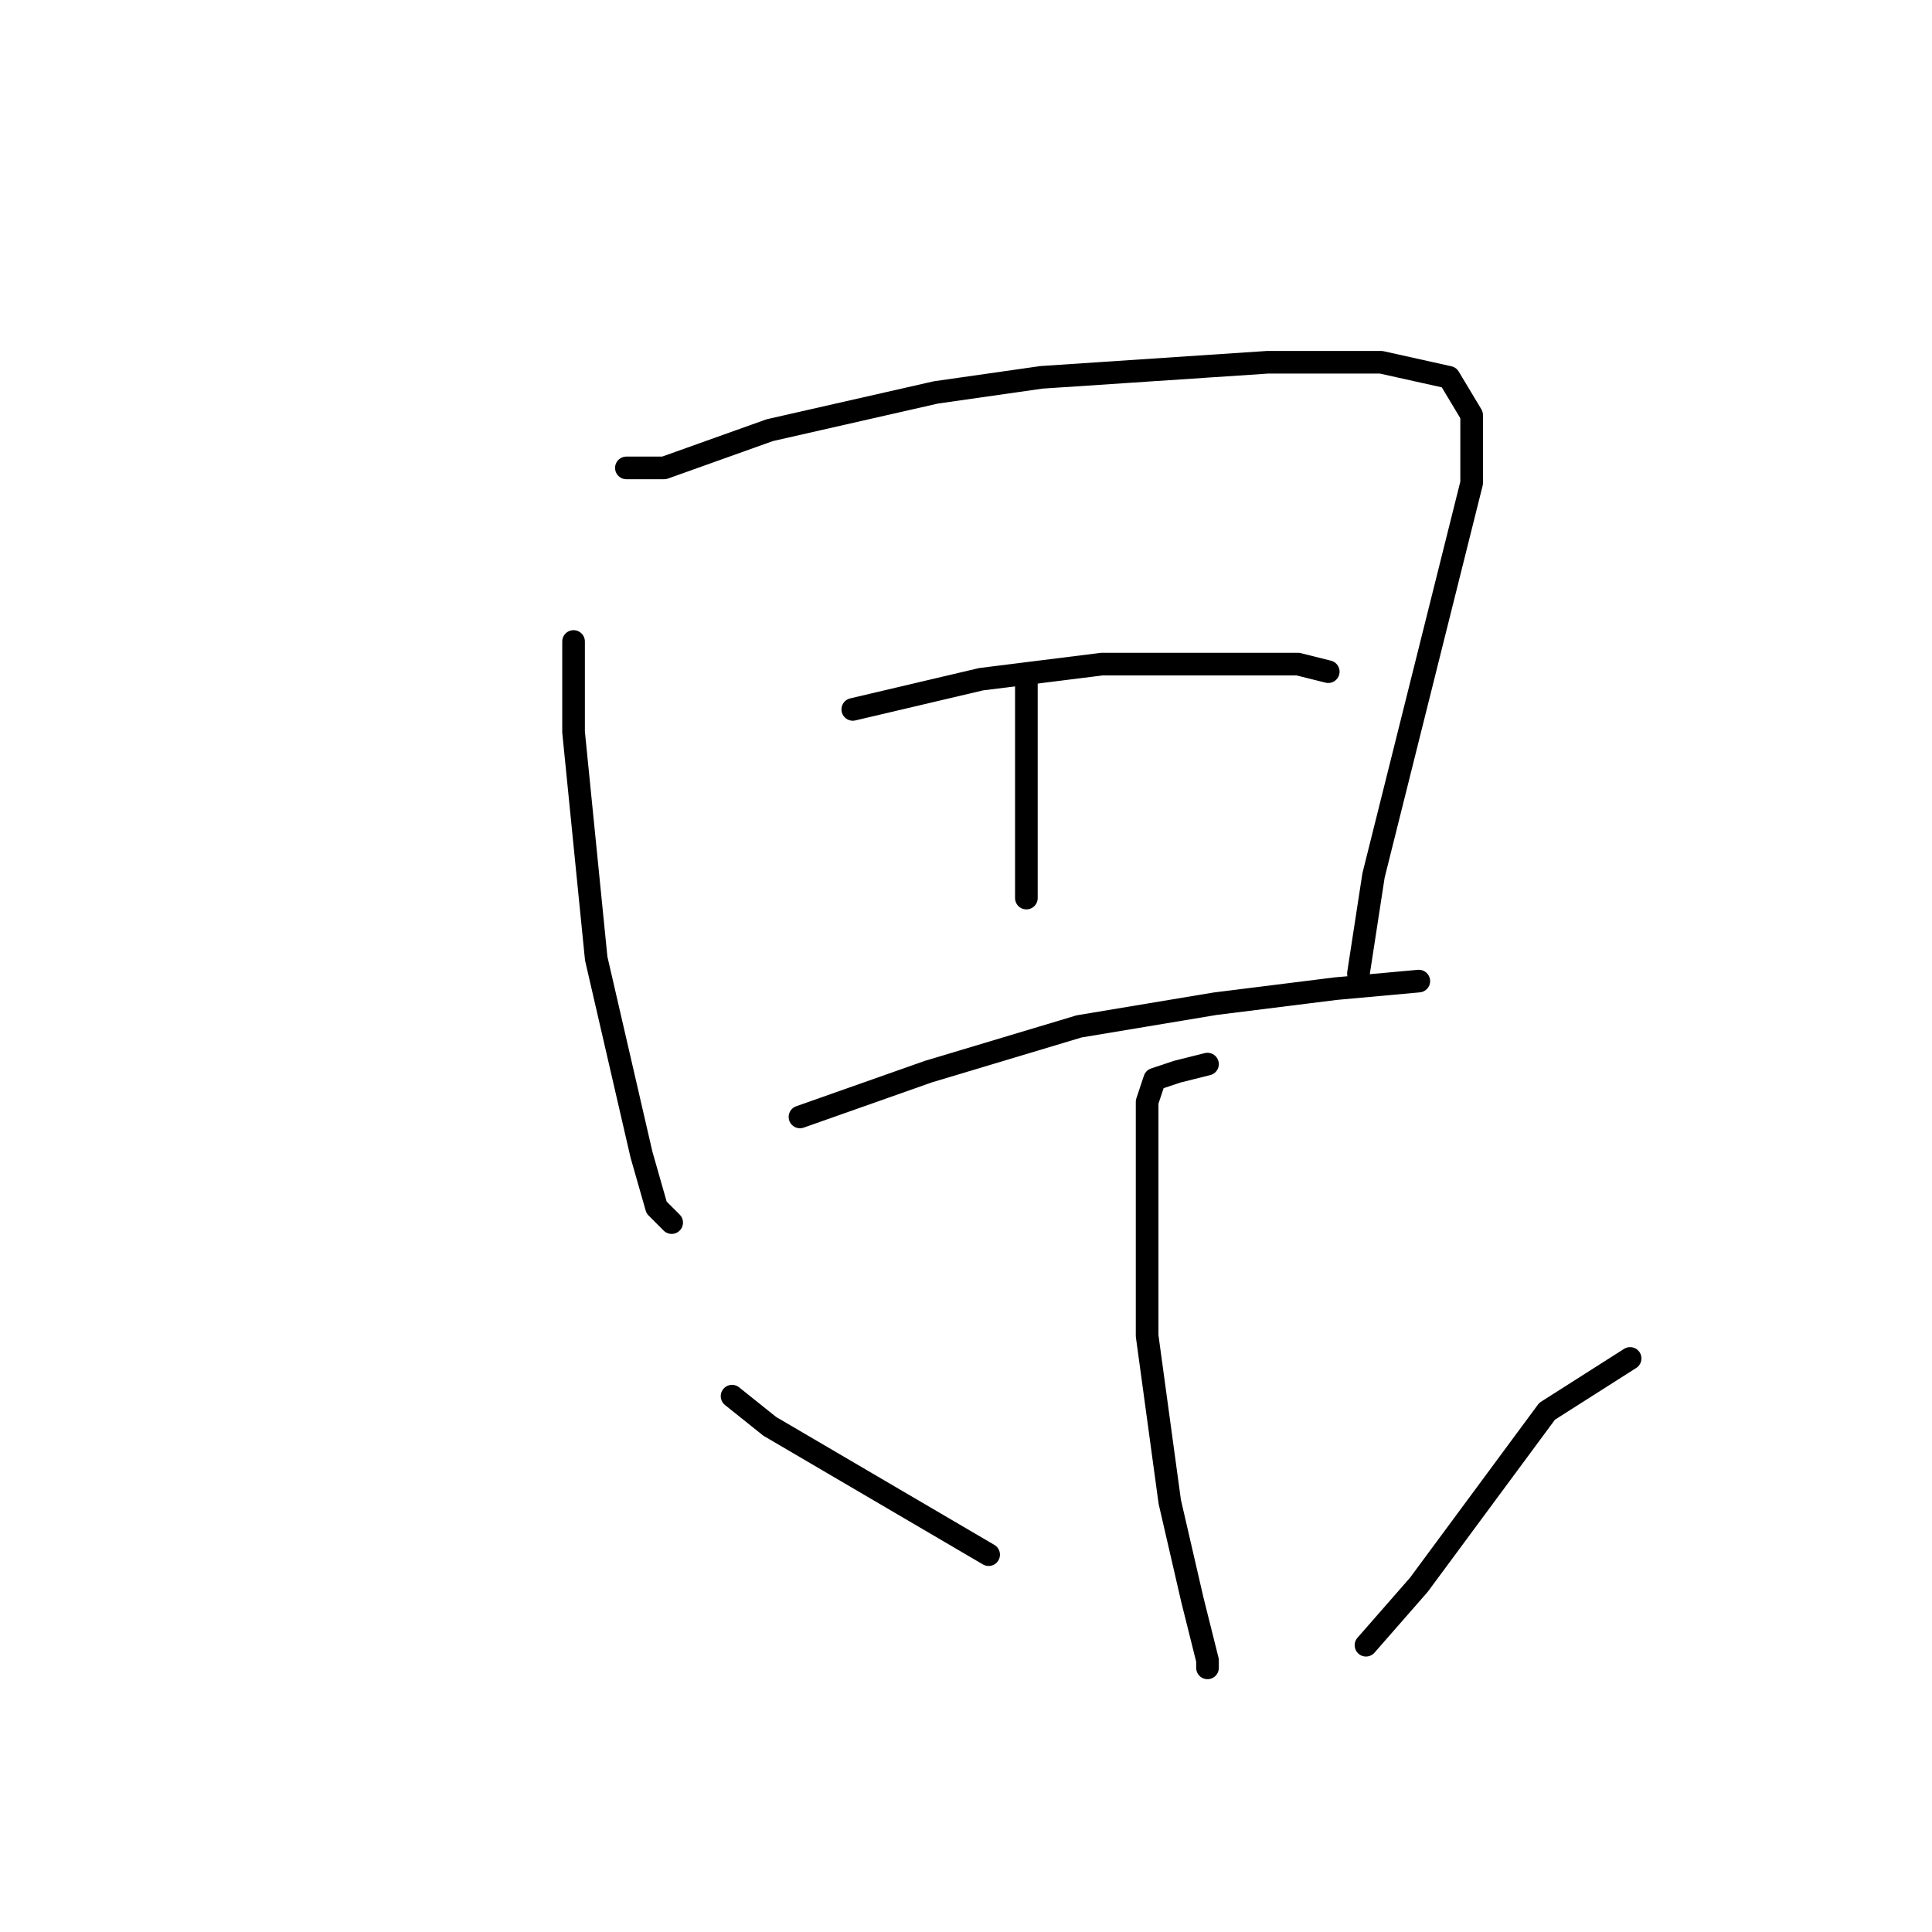 <?xml version="1.0" standalone="no"?>
    <svg width="256" height="256" xmlns="http://www.w3.org/2000/svg" version="1.1">
    <polyline stroke="black" stroke-width="3" stroke-linecap="round" fill="transparent" stroke-linejoin="round" points="76 85 76 97 79 127 85 153 87 160 89 162 89 162 " />
        <polyline stroke="black" stroke-width="3" stroke-linecap="round" fill="transparent" stroke-linejoin="round" points="83 62 88 62 102 57 124 52 138 50 168 48 183 48 192 50 195 55 195 64 189 88 182 116 180 129 180 129 " />
        <polyline stroke="black" stroke-width="3" stroke-linecap="round" fill="transparent" stroke-linejoin="round" points="136 90 136 112 136 119 136 119 " />
        <polyline stroke="black" stroke-width="3" stroke-linecap="round" fill="transparent" stroke-linejoin="round" points="113 94 130 90 146 88 168 88 172 88 176 89 176 89 " />
        <polyline stroke="black" stroke-width="3" stroke-linecap="round" fill="transparent" stroke-linejoin="round" points="106 148 123 142 143 136 161 133 177 131 188 130 188 130 " />
        <polyline stroke="black" stroke-width="3" stroke-linecap="round" fill="transparent" stroke-linejoin="round" points="160 141 156 142 153 143 152 146 152 157 152 177 155 199 158 212 160 220 160 221 160 221 " />
        <polyline stroke="black" stroke-width="3" stroke-linecap="round" fill="transparent" stroke-linejoin="round" points="97 185 102 189 131 206 131 206 " />
        <polyline stroke="black" stroke-width="3" stroke-linecap="round" fill="transparent" stroke-linejoin="round" points="216 180 205 187 188 210 181 218 181 218 " />
        </svg>
